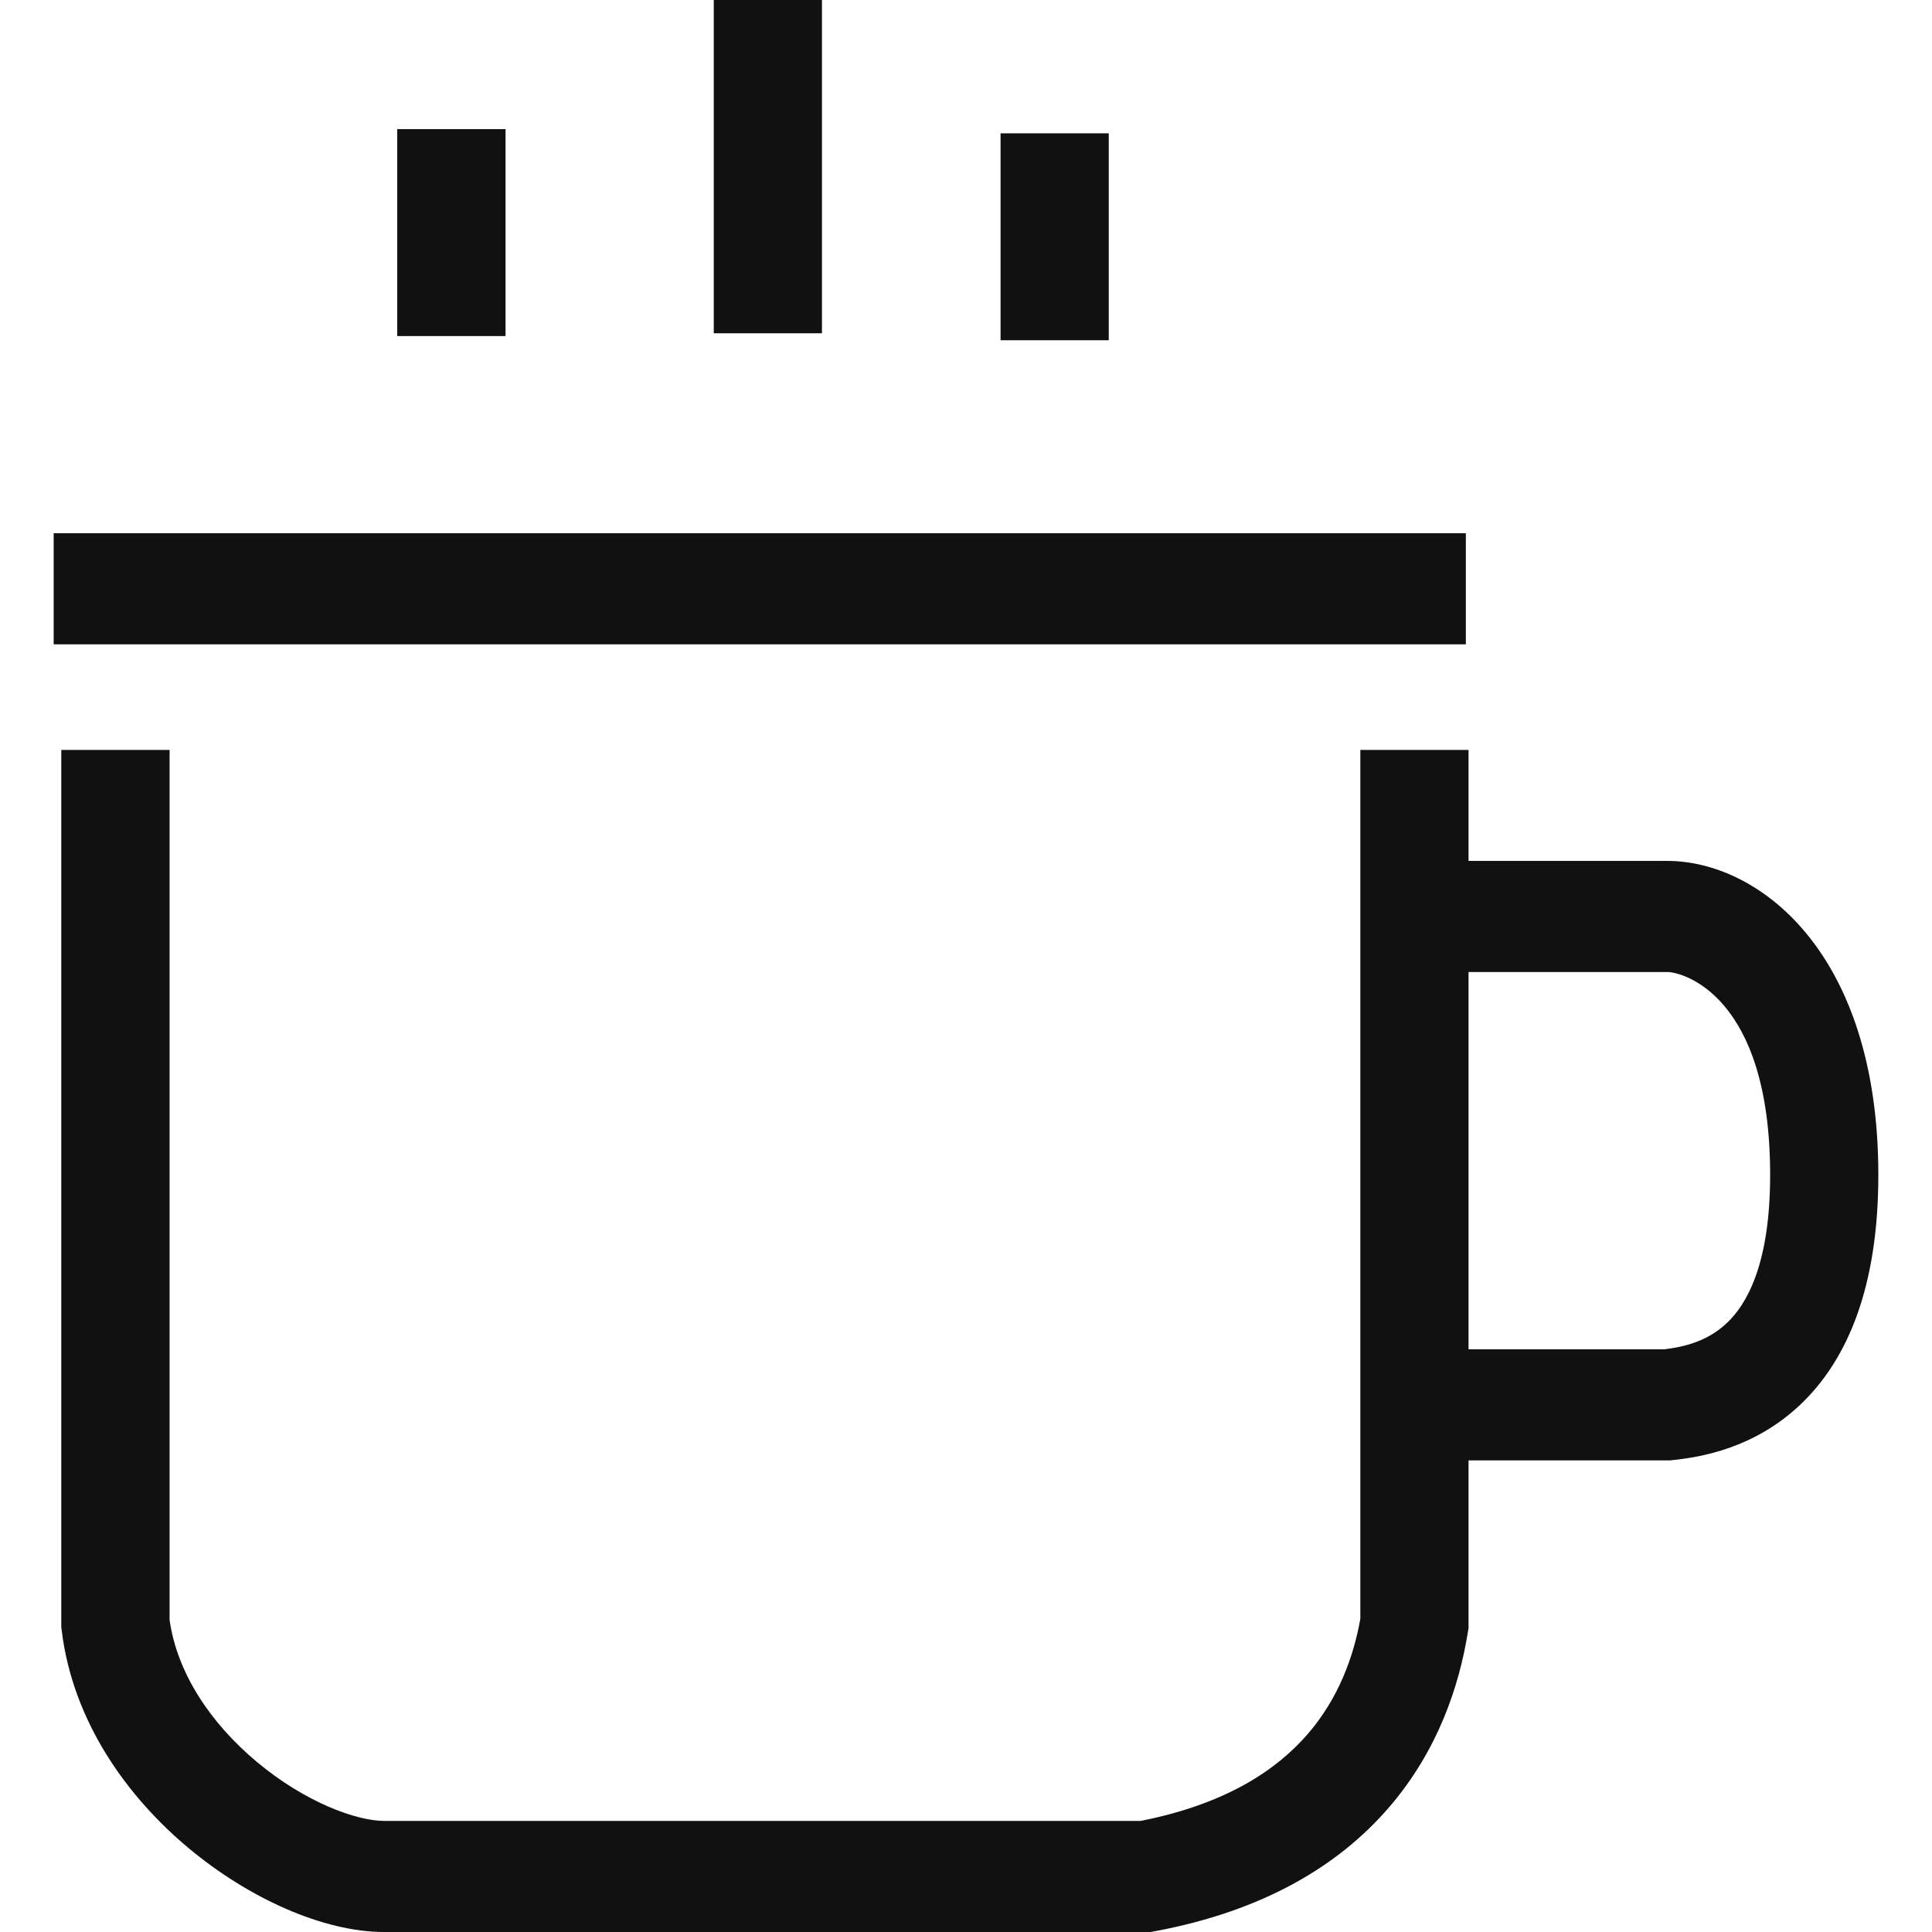 <svg width="18" height="18" viewBox="0 0 18 18" fill="none" xmlns="http://www.w3.org/2000/svg">
<path d="M6.65 3.105V0H7.658V3.105H6.65Z" fill="#111111"/>
<path d="M3.701 3.131V1.203H4.71V3.131H3.701Z" fill="#111111"/>
<path fill-rule="evenodd" clip-rule="evenodd" d="M1.58 6.987V15.092C1.65 15.591 1.966 16.059 2.395 16.417C2.842 16.79 3.318 16.965 3.58 16.965H10.627C11.424 16.808 11.896 16.489 12.185 16.154C12.473 15.82 12.611 15.434 12.674 15.082L12.674 6.987L13.682 6.987L13.682 8.021H15.535C16.373 8.021 17.5 8.856 17.5 10.947C17.5 11.986 17.216 12.667 16.773 13.087C16.341 13.496 15.842 13.576 15.588 13.603L15.562 13.606H13.682V15.169L13.675 15.211C13.595 15.705 13.399 16.308 12.94 16.84C12.476 17.378 11.778 17.802 10.764 17.992L10.72 18H3.58C3.007 18 2.313 17.682 1.759 17.22C1.195 16.75 0.68 16.05 0.575 15.191L0.571 15.159V6.987H1.58ZM13.682 12.571H15.507C15.69 12.549 15.909 12.497 16.089 12.326C16.266 12.159 16.492 11.793 16.492 10.947C16.492 9.267 15.671 9.056 15.535 9.056H13.682V12.571Z" fill="#111111"/>
<path d="M9.322 1.242V3.17H10.33V1.242H9.322Z" fill="#111111"/>
<path d="M0.5 6.003H13.657V4.968H0.5V6.003Z" fill="#111111"/>
</svg>
